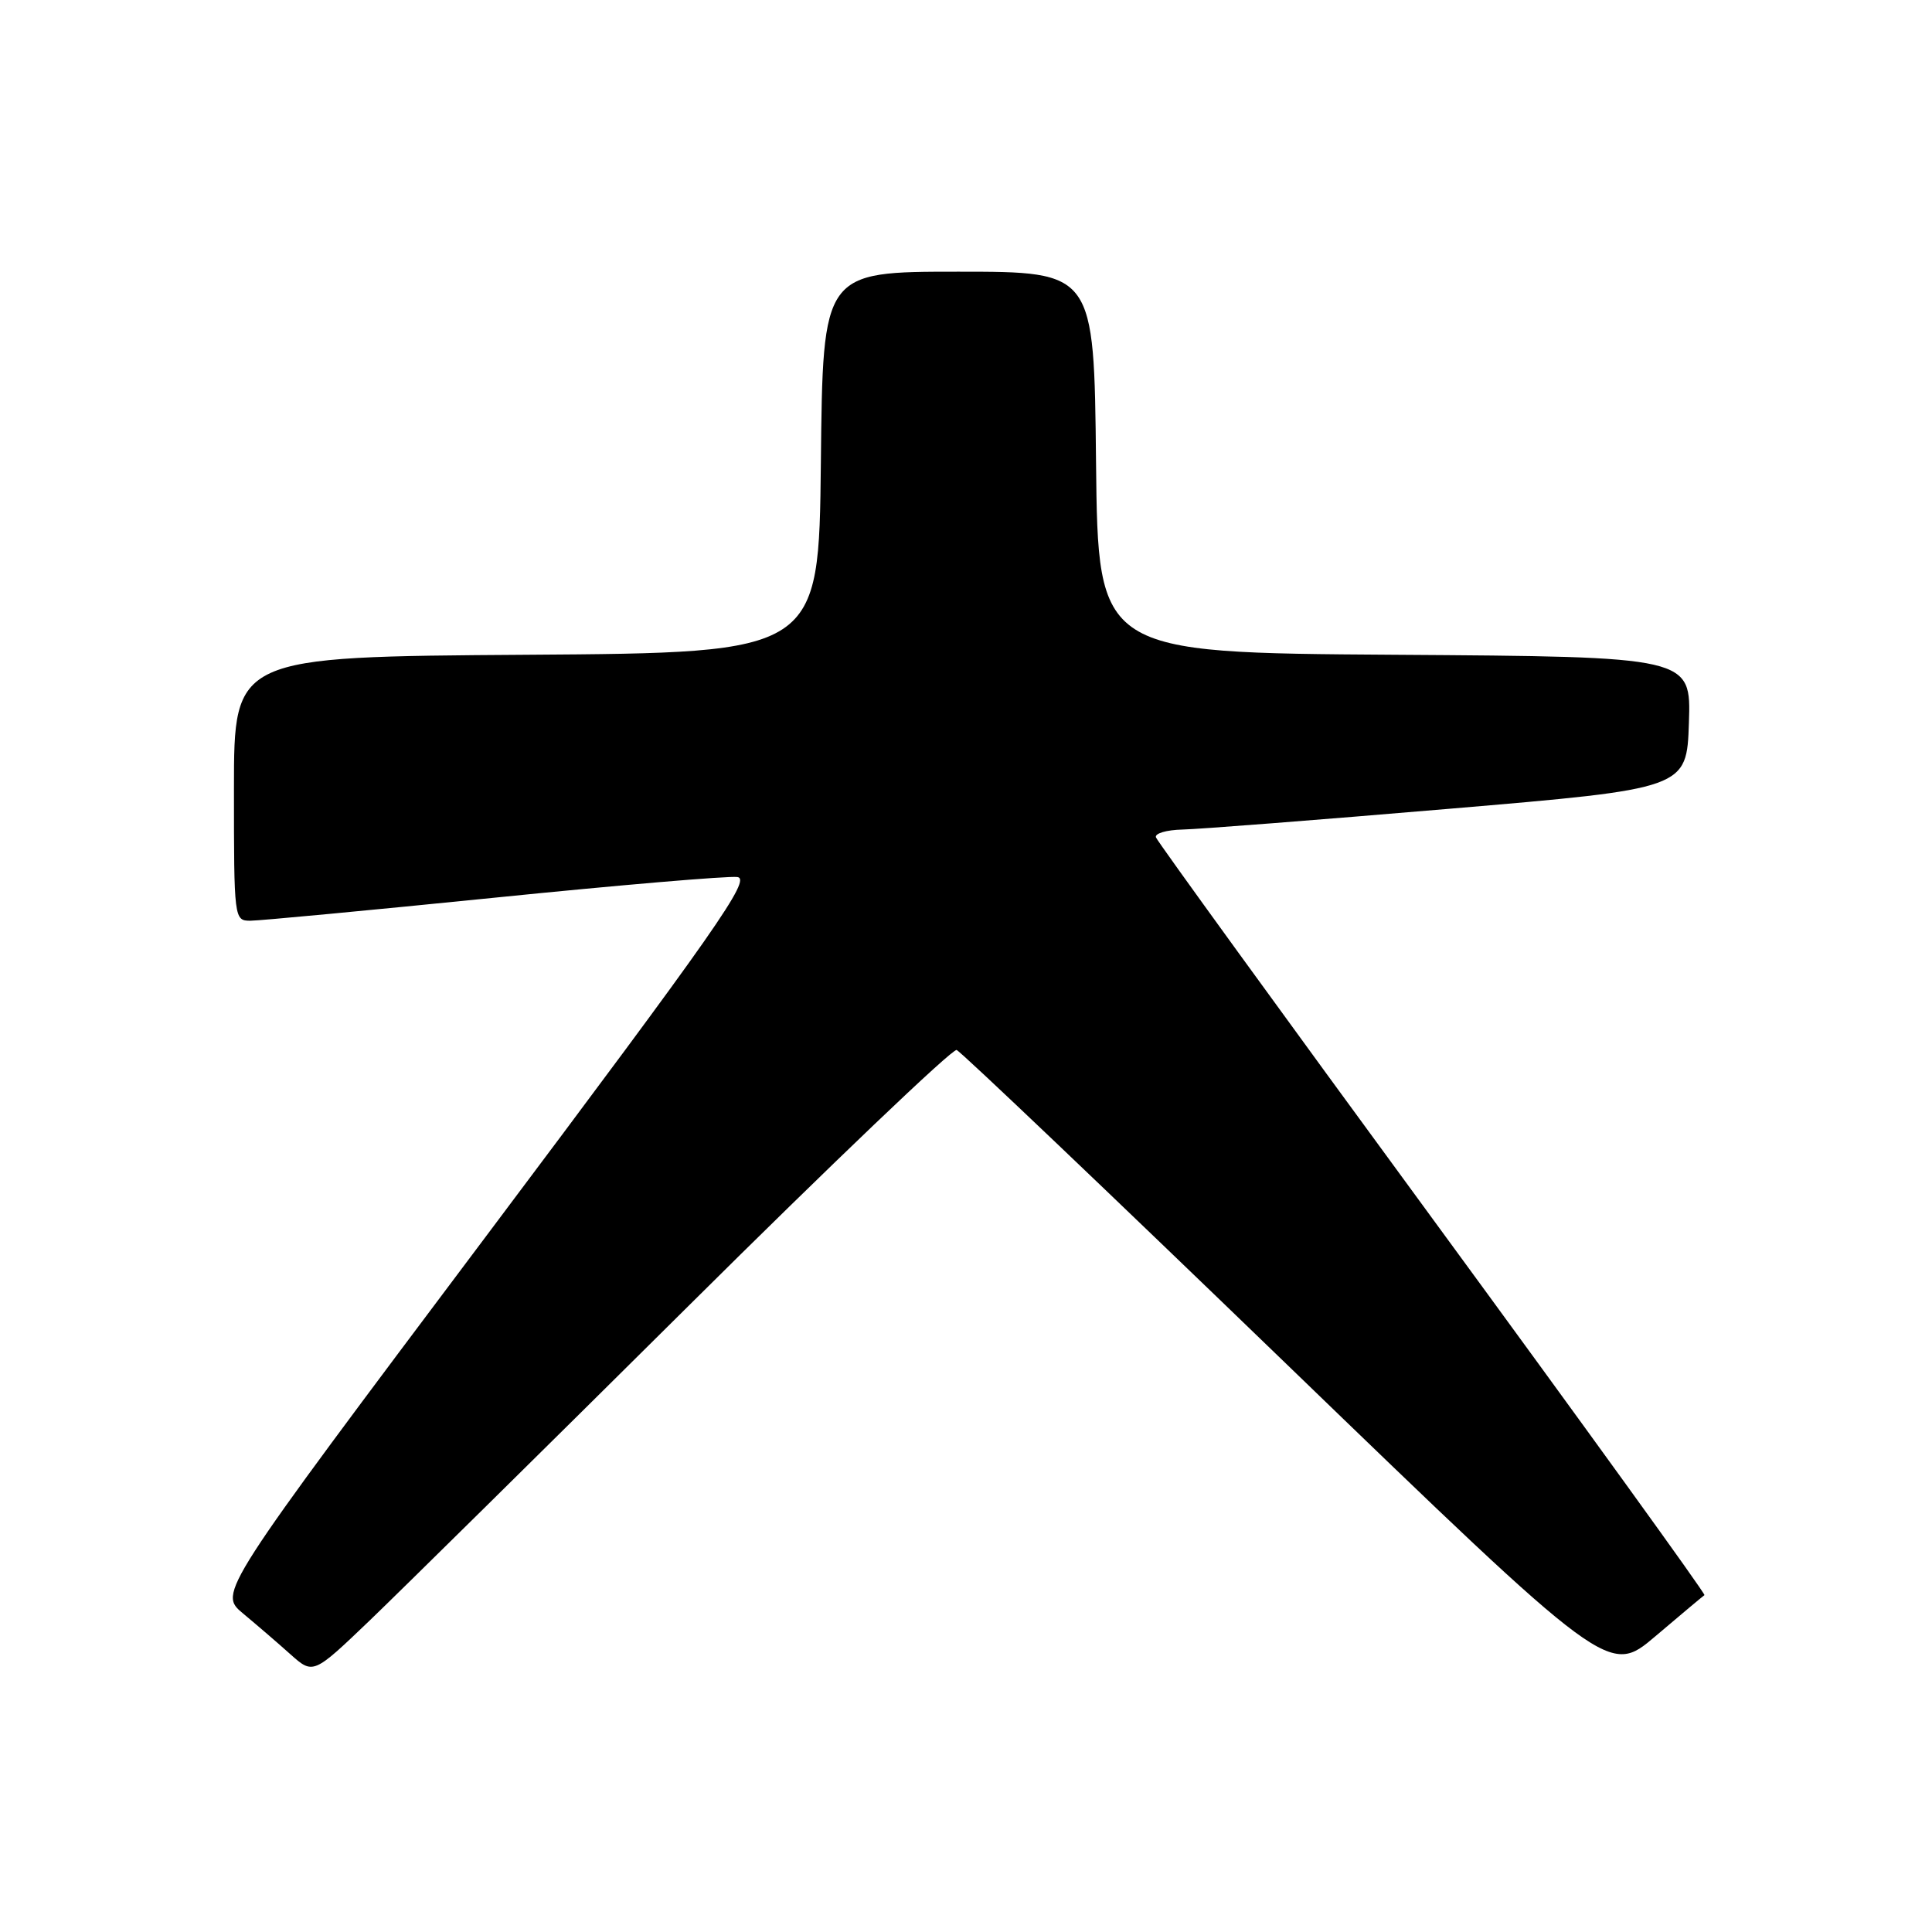 <?xml version="1.0" encoding="UTF-8" standalone="no"?>
<!DOCTYPE svg PUBLIC "-//W3C//DTD SVG 1.1//EN" "http://www.w3.org/Graphics/SVG/1.1/DTD/svg11.dtd" >
<svg xmlns="http://www.w3.org/2000/svg" xmlns:xlink="http://www.w3.org/1999/xlink" version="1.1" viewBox="0 0 256 256">
 <g >
 <path fill="currentColor"
d=" M 91.13 173.14 C 110.17 154.23 126.21 138.92 126.76 139.13 C 127.32 139.33 146.99 158.07 170.48 180.76 C 213.20 222.03 213.20 222.03 219.35 216.81 C 222.73 213.93 225.66 211.49 225.85 211.36 C 226.04 211.24 209.84 188.82 189.85 161.53 C 169.86 134.25 153.35 111.49 153.17 110.96 C 152.98 110.43 154.56 109.97 156.67 109.92 C 158.78 109.88 174.68 108.64 192.00 107.17 C 223.50 104.50 223.50 104.50 223.79 95.76 C 224.08 87.02 224.08 87.02 184.79 86.76 C 145.50 86.50 145.50 86.50 145.23 61.25 C 144.97 36.00 144.97 36.00 127.00 36.00 C 109.03 36.00 109.03 36.00 108.77 61.25 C 108.50 86.50 108.50 86.50 69.75 86.76 C 31.00 87.02 31.00 87.02 31.00 104.51 C 31.00 121.81 31.02 122.00 33.18 122.00 C 34.37 122.00 48.88 120.63 65.42 118.96 C 81.96 117.28 96.48 116.05 97.70 116.21 C 99.60 116.46 95.06 122.96 64.42 163.79 C 28.93 211.07 28.93 211.07 32.20 213.79 C 33.99 215.28 36.82 217.71 38.48 219.20 C 41.50 221.89 41.50 221.89 49.00 214.71 C 53.12 210.75 72.08 192.05 91.13 173.14 Z "/>
</g>
</svg>